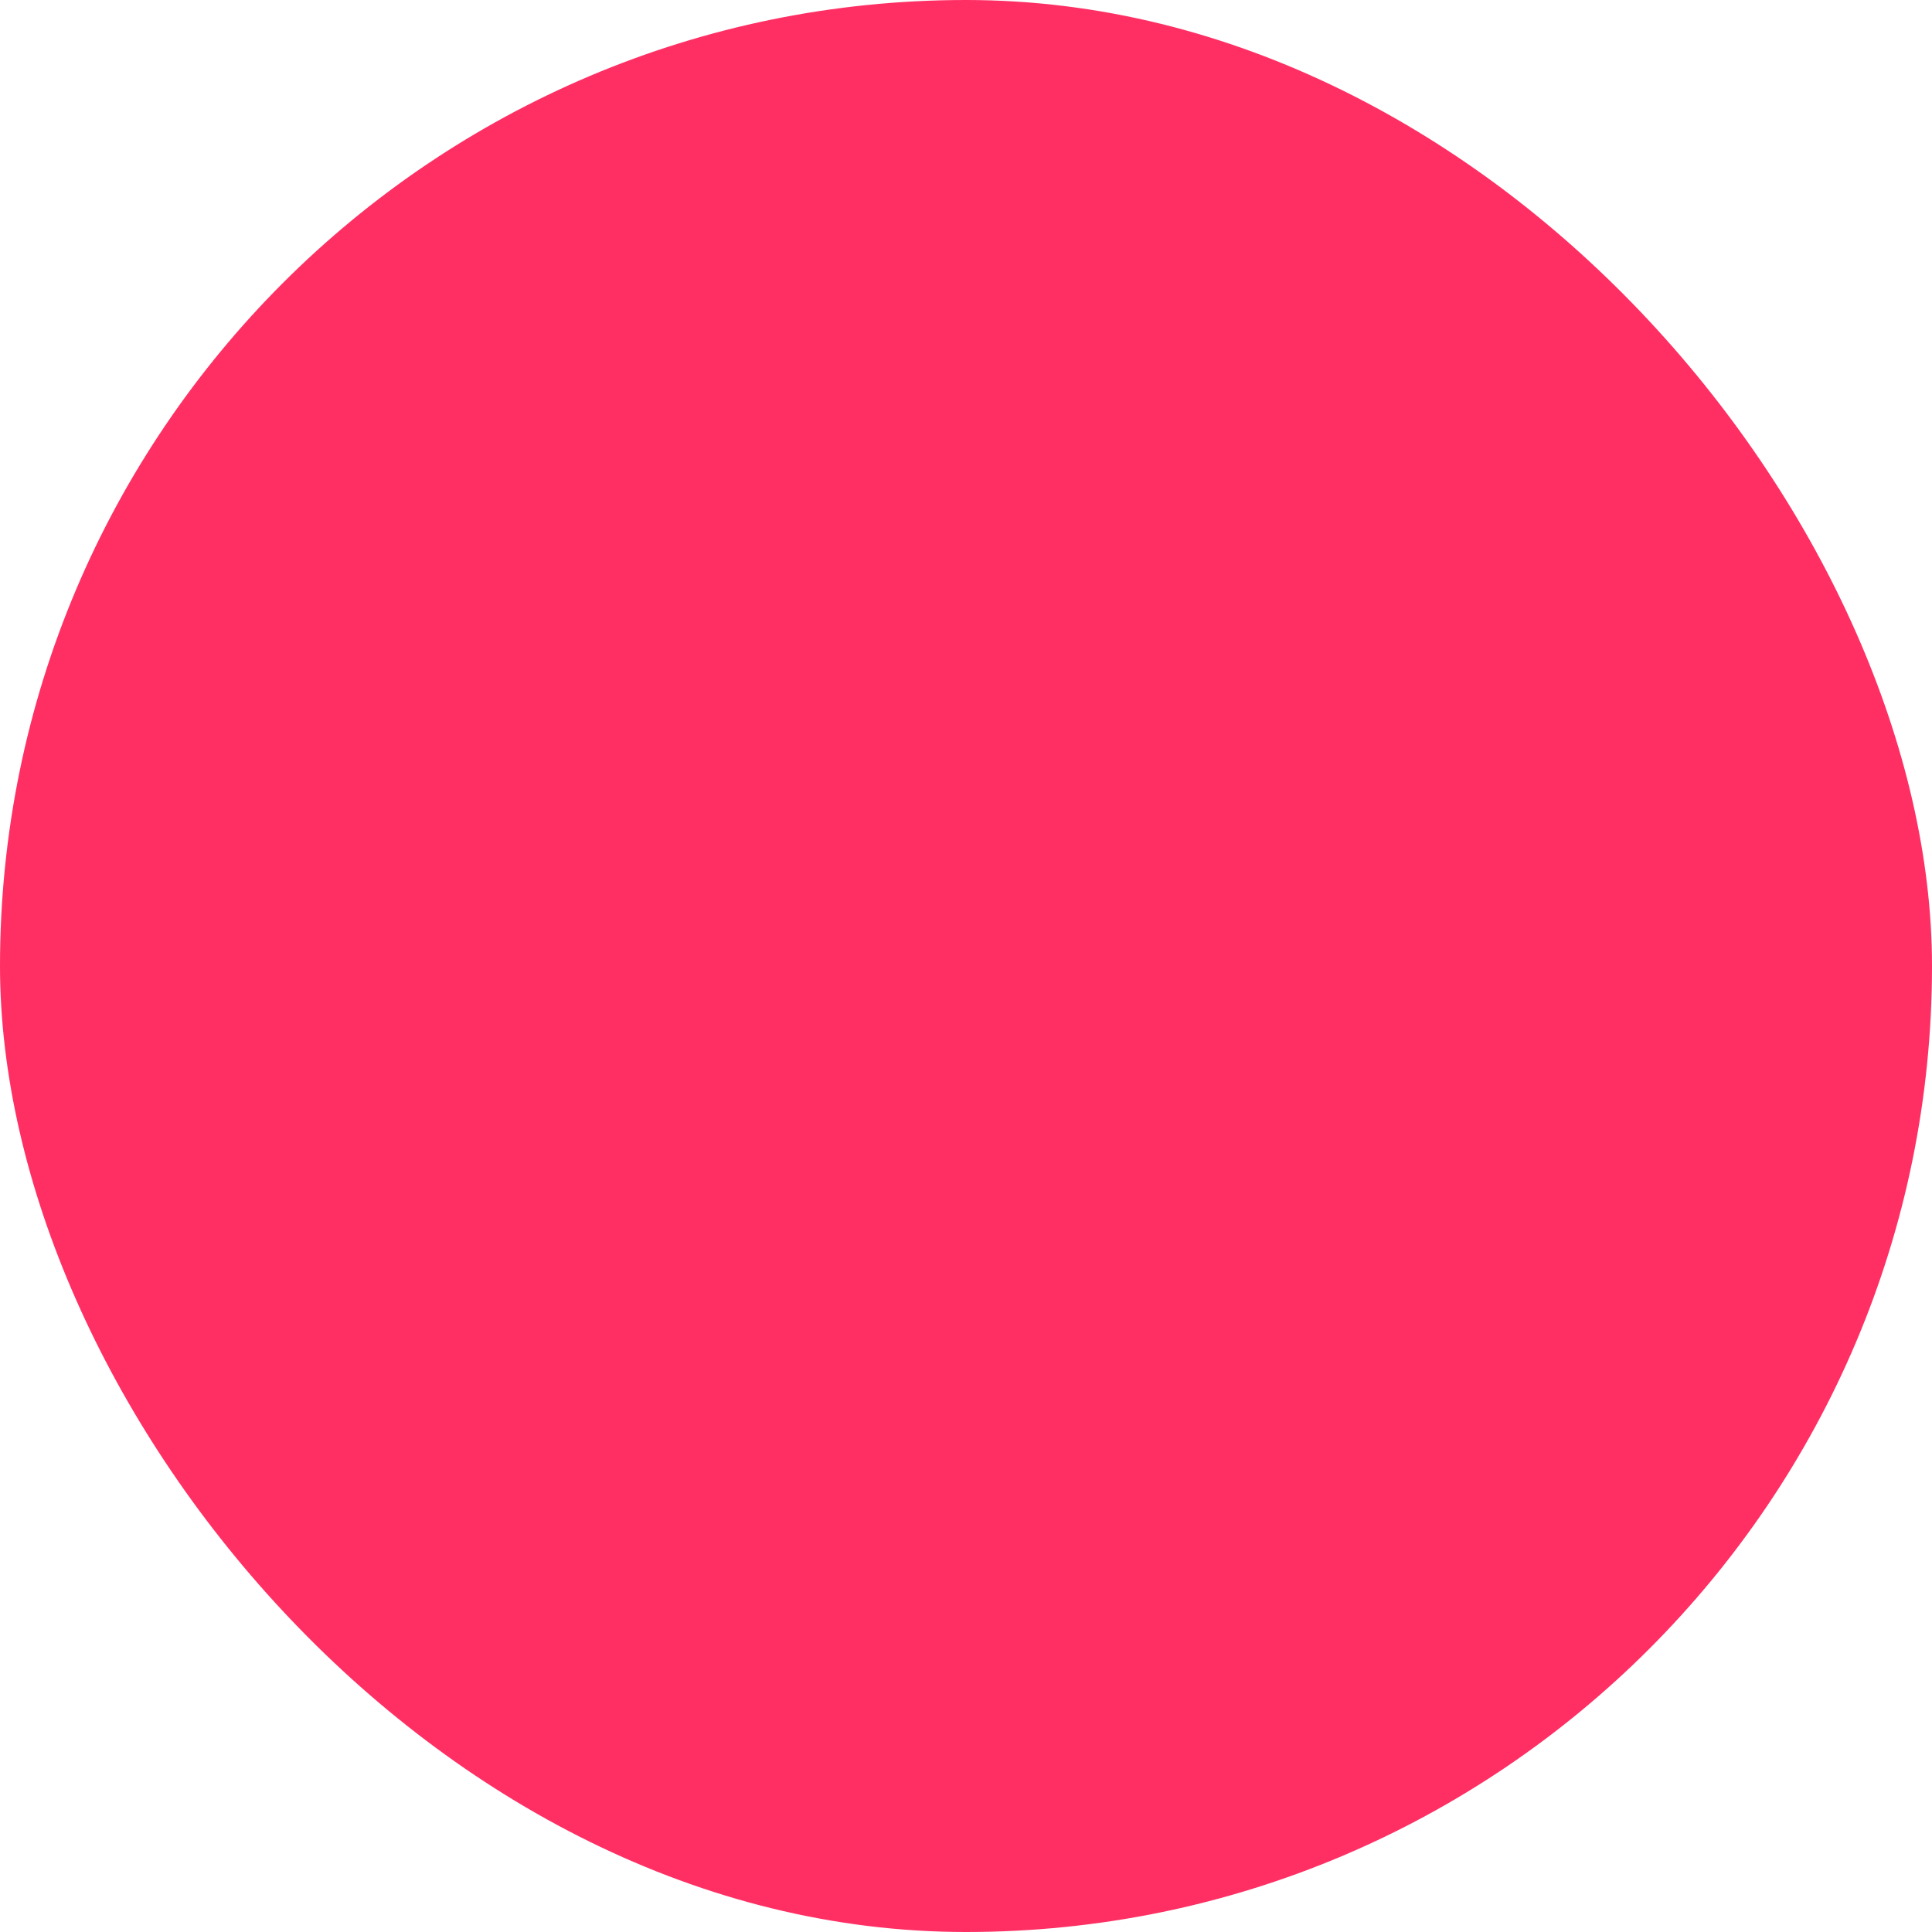 <svg class="card-bin" width="32" height="32" viewBox="0 0 32 32" fill="none" xmlns="http://www.w3.org/2000/svg">
  <rect width="32" height="32" rx="16" fill="#FF2F64"/>
  <path fill-rule="evenodd" clip-rule="evenodd" d="M9.167 9.25C8.798 9.25 8.5 9.548 8.5 9.917C8.5 10.285 8.798 10.583 9.167 10.583H10.938L11.405 12.919C11.408 12.937 11.412 12.954 11.416 12.972L12.383 17.805L12.383 17.806C12.467 18.226 12.696 18.603 13.029 18.872C13.361 19.139 13.776 19.281 14.202 19.275H19.823C20.248 19.281 20.663 19.139 20.995 18.872C21.329 18.603 21.558 18.225 21.641 17.805L21.641 17.805L21.642 17.8L22.569 12.939C22.606 12.743 22.555 12.542 22.428 12.389C22.301 12.236 22.113 12.147 21.914 12.147H12.611L12.138 9.786C12.076 9.474 11.802 9.25 11.484 9.25H9.167ZM13.691 17.544L12.878 13.48H21.108L20.333 17.547C20.31 17.66 20.248 17.761 20.159 17.833C20.069 17.905 19.956 17.944 19.841 17.942L19.841 17.942H19.828H14.196V17.941L14.183 17.942C14.068 17.944 13.955 17.905 13.865 17.833C13.775 17.761 13.714 17.659 13.691 17.545L13.691 17.544ZM12.557 21.505C12.557 20.817 13.115 20.26 13.803 20.26C14.491 20.26 15.049 20.817 15.049 21.505C15.049 22.193 14.491 22.751 13.803 22.751C13.115 22.751 12.557 22.193 12.557 21.505ZM18.931 21.505C18.931 20.817 19.488 20.26 20.176 20.26C20.864 20.26 21.422 20.817 21.422 21.505C21.422 22.193 20.864 22.751 20.176 22.751C19.488 22.751 18.931 22.193 18.931 21.505Z"/>
</svg>
